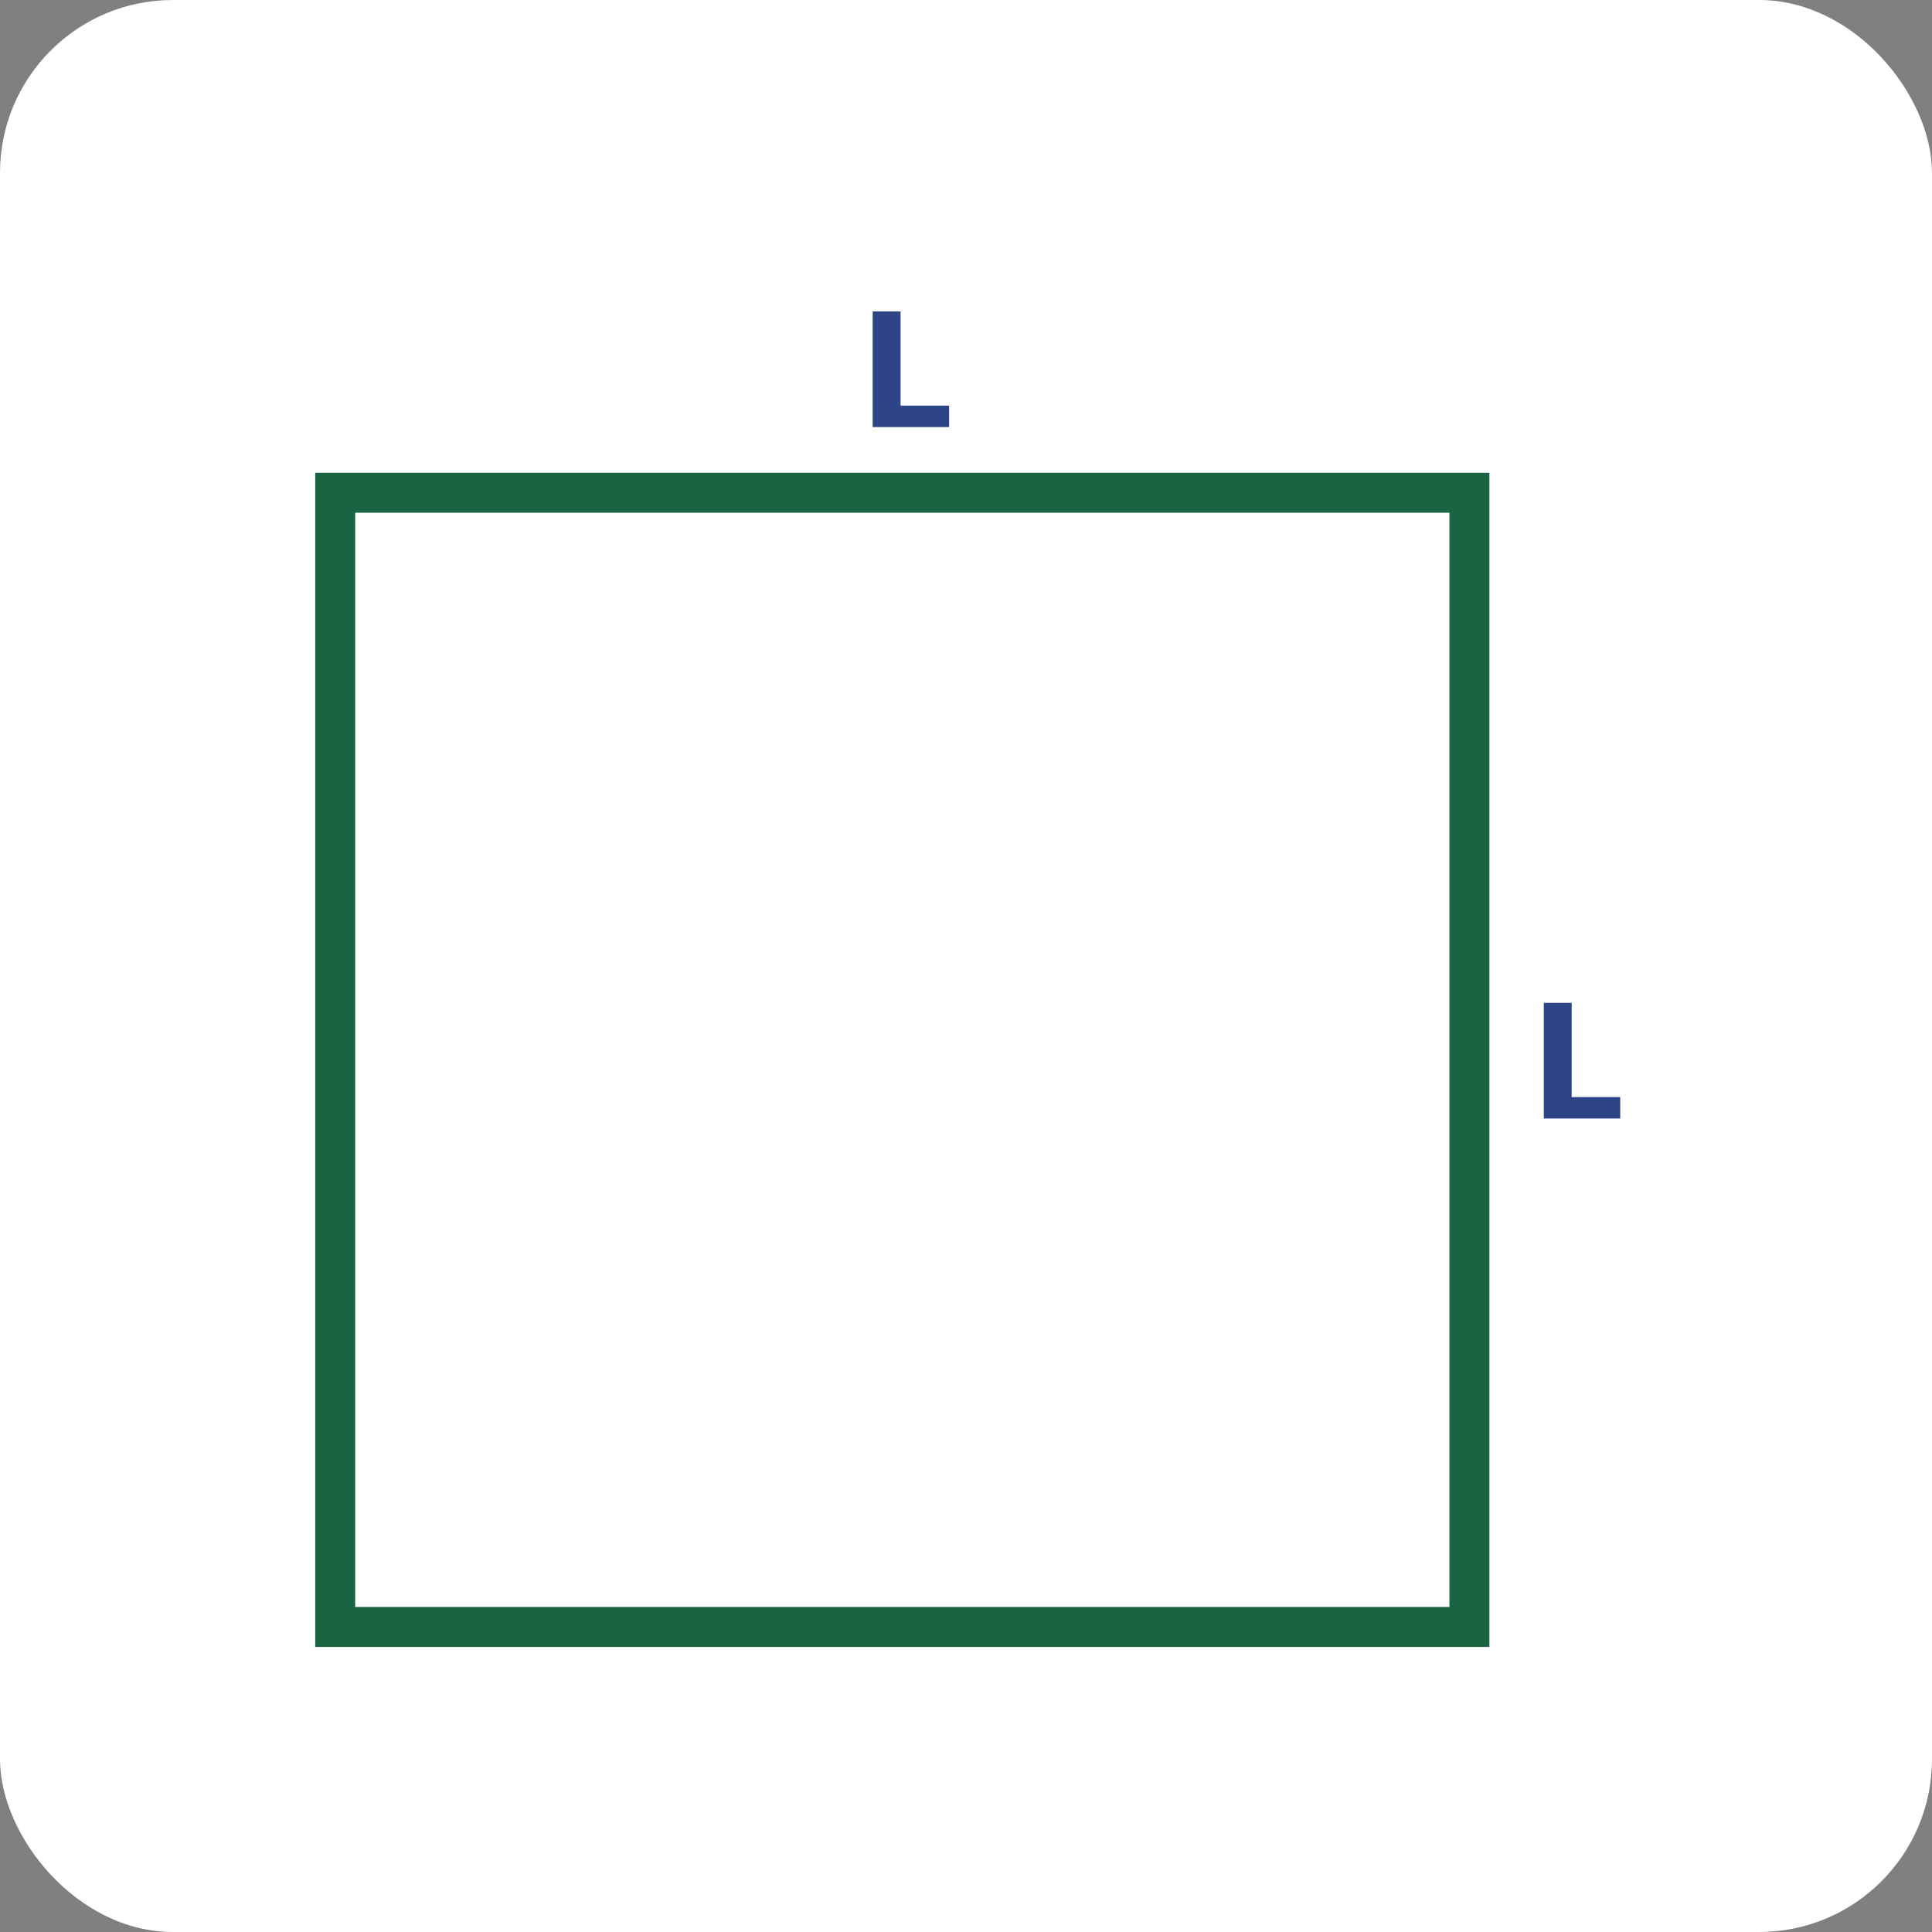 <svg xmlns="http://www.w3.org/2000/svg" width="190" height="190" viewBox="0 0 190 190">
  <rect x="0" y="0" width="190" height="190" fill="#808080" stroke="none"/>
  <g id="img13" transform="translate(-1125 -4189)">
    <rect id="Rectángulo_379341" data-name="Rectángulo 379341" width="190" height="190" rx="17" transform="translate(1125 4189)" fill="#fff"/>
    <g id="Grupo_1074513" data-name="Grupo 1074513" transform="translate(1156 4217.475)">
      <path id="Trazado_616100" data-name="Trazado 616100" d="M3.931,3.931H111.543V111.543H3.931ZM0,115.474H115.474V0H0Z" transform="translate(0 18.017)" fill="#196442"/>
      <path id="Trazado_641818" data-name="Trazado 641818" d="M3.6-2.109H8.375V0H.859V-11.375H3.6Z" transform="translate(119.965 81.525)" fill="#2d4587"/>
      <path id="Trazado_641817" data-name="Trazado 641817" d="M3.6-2.109H8.375V0H.859V-11.375H3.6Z" transform="translate(53.965 13.525)" fill="#2d4587"/>
    </g>
  </g>
</svg>
